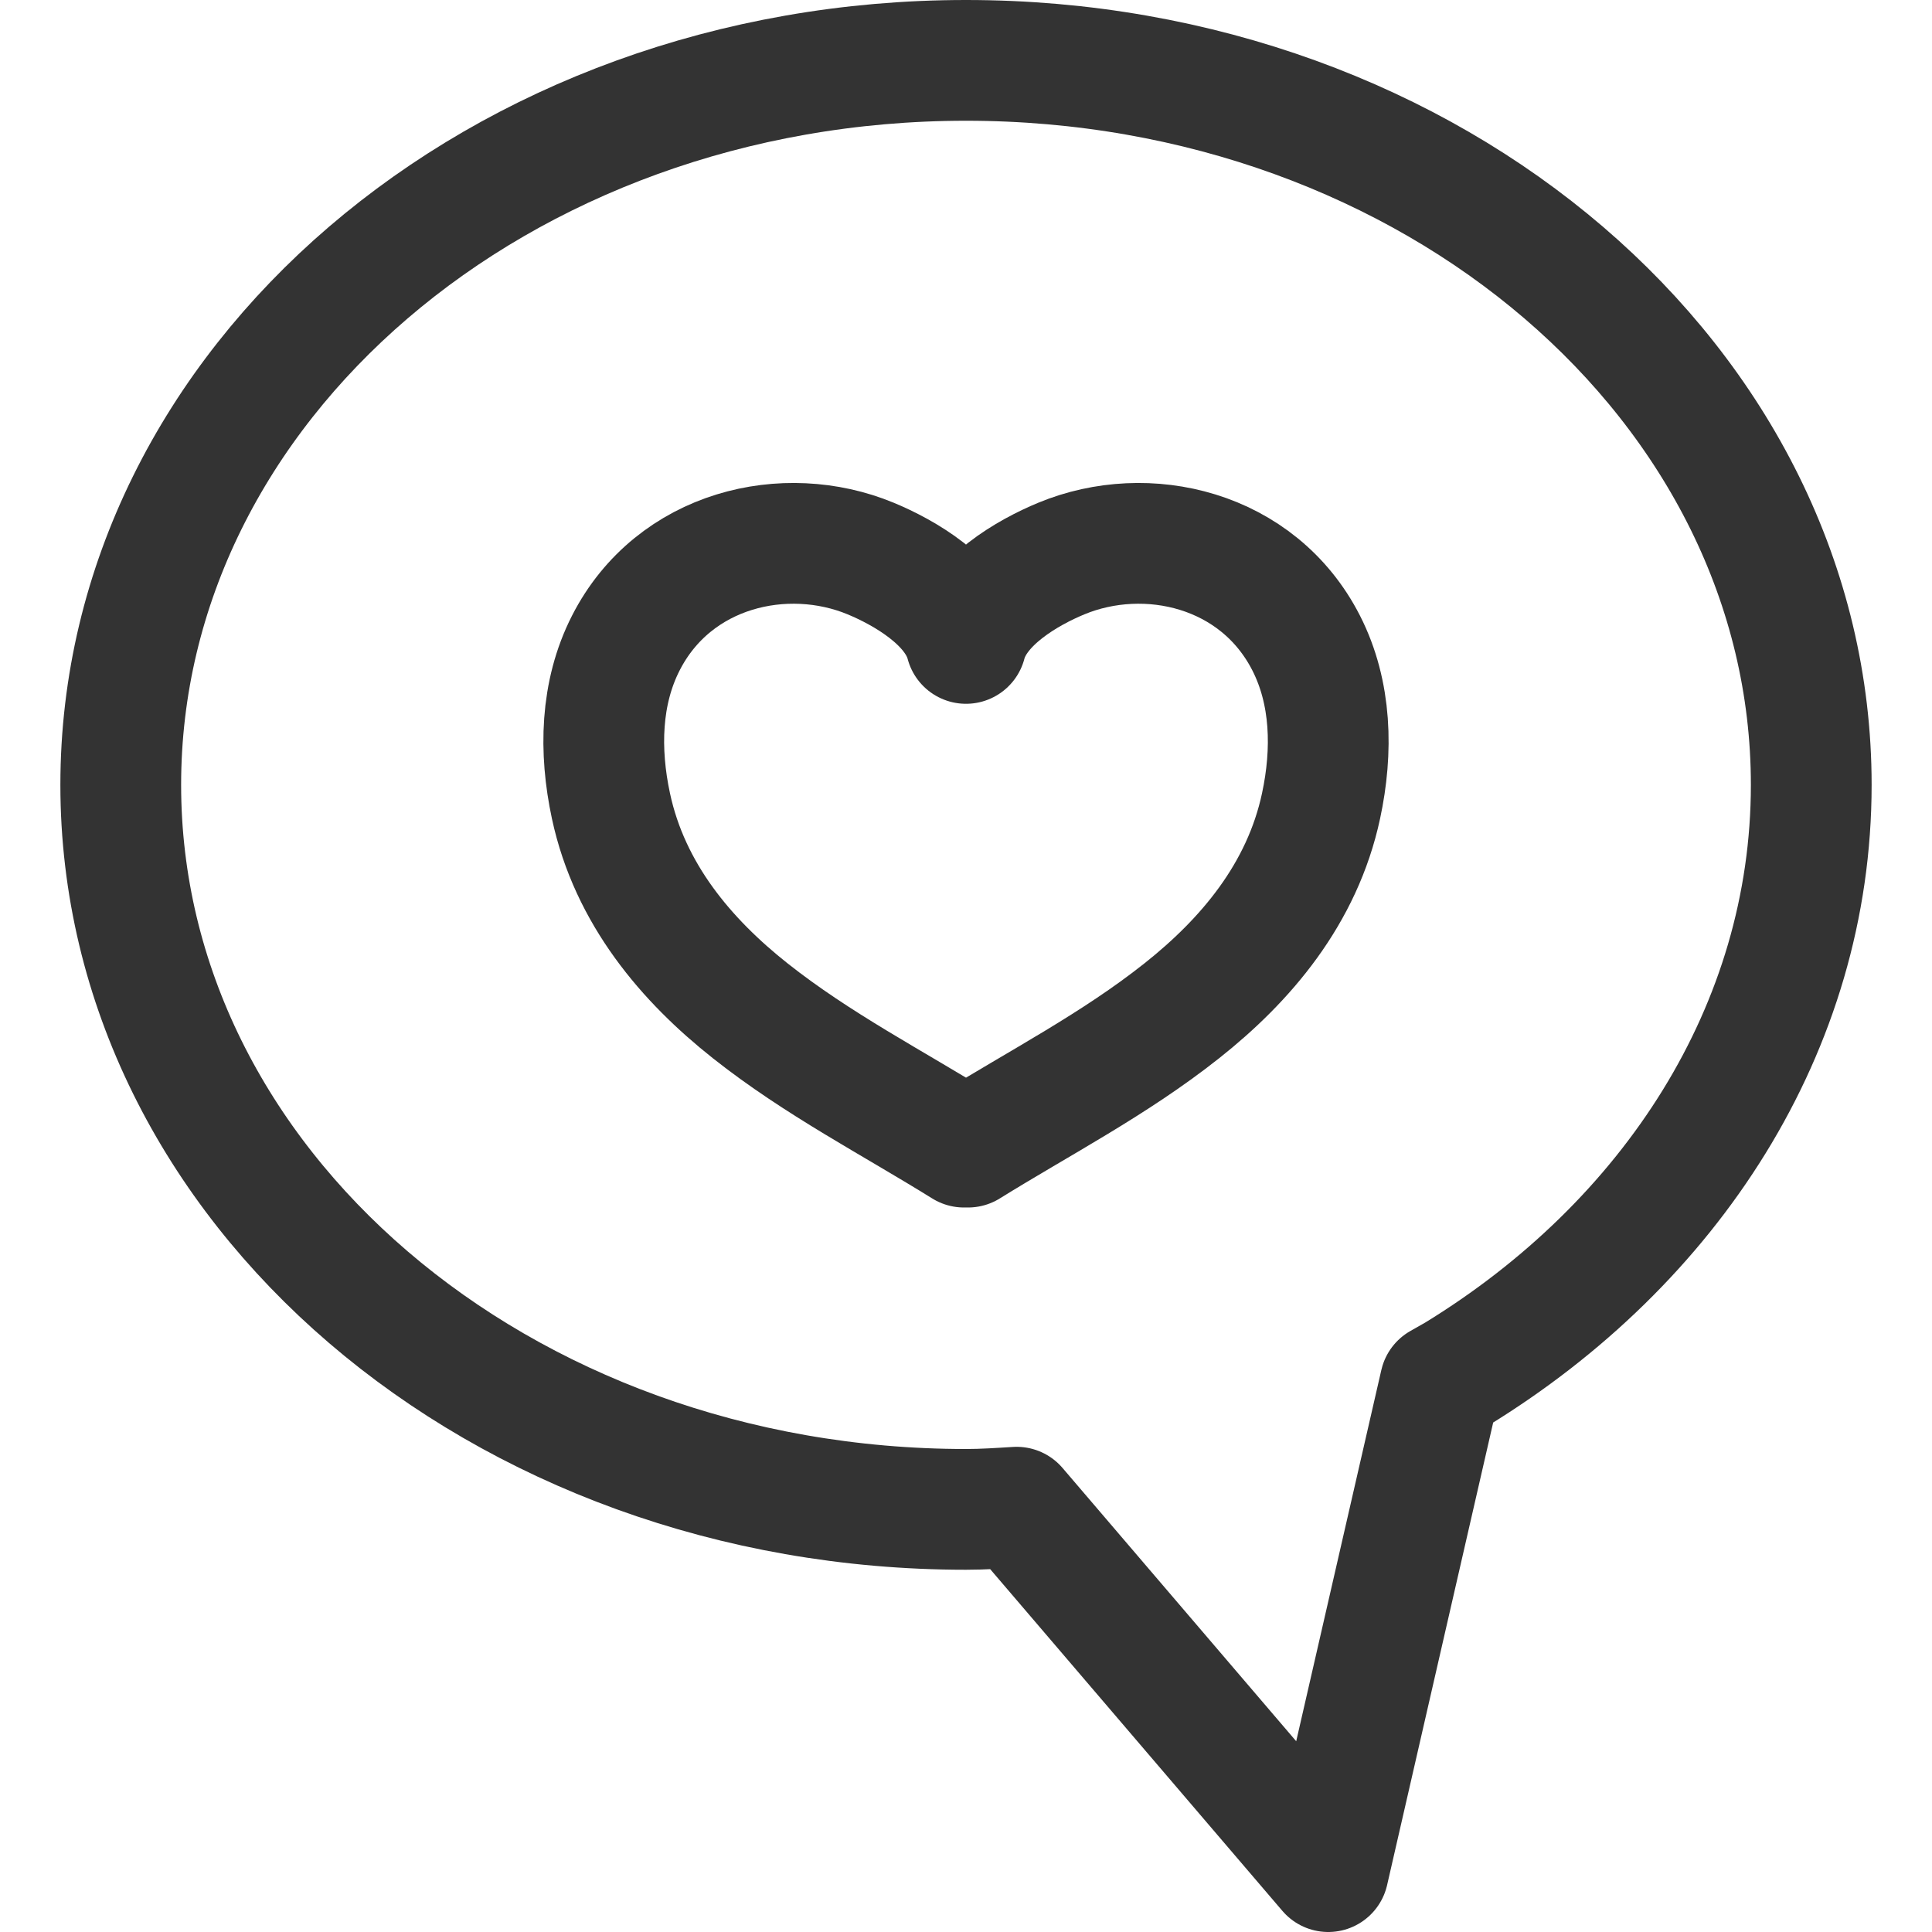 <svg xmlns="http://www.w3.org/2000/svg" viewBox="0 0 32 32"><g stroke="#333" stroke-width="2" stroke-linecap="round" stroke-linejoin="round" stroke-miterlimit="10" fill="none"><path d="M16.033 19c1.187-.737 2.427-1.375 3.541-2.258 1.053-.834 1.994-1.931 2.307-3.394.195-.91.174-1.872-.247-2.698-.797-1.561-2.64-1.983-4.052-1.4-.555.229-1.4.712-1.582 1.407-.182-.695-1.028-1.178-1.582-1.407-1.411-.583-3.255-.161-4.052 1.4-.422.826-.442 1.788-.247 2.698.313 1.462 1.254 2.56 2.307 3.394 1.114.882 2.354 1.52 3.541 2.258"/><path d="M16.839 24.964L22 31l1.854-8.085.264-.15C27.674 20.588 30 17.031 30 13c0-6.627-6.268-12-14-12S2 6.373 2 13s6.268 12 14 12c.283 0 .561-.019.839-.036z"/></g></svg>